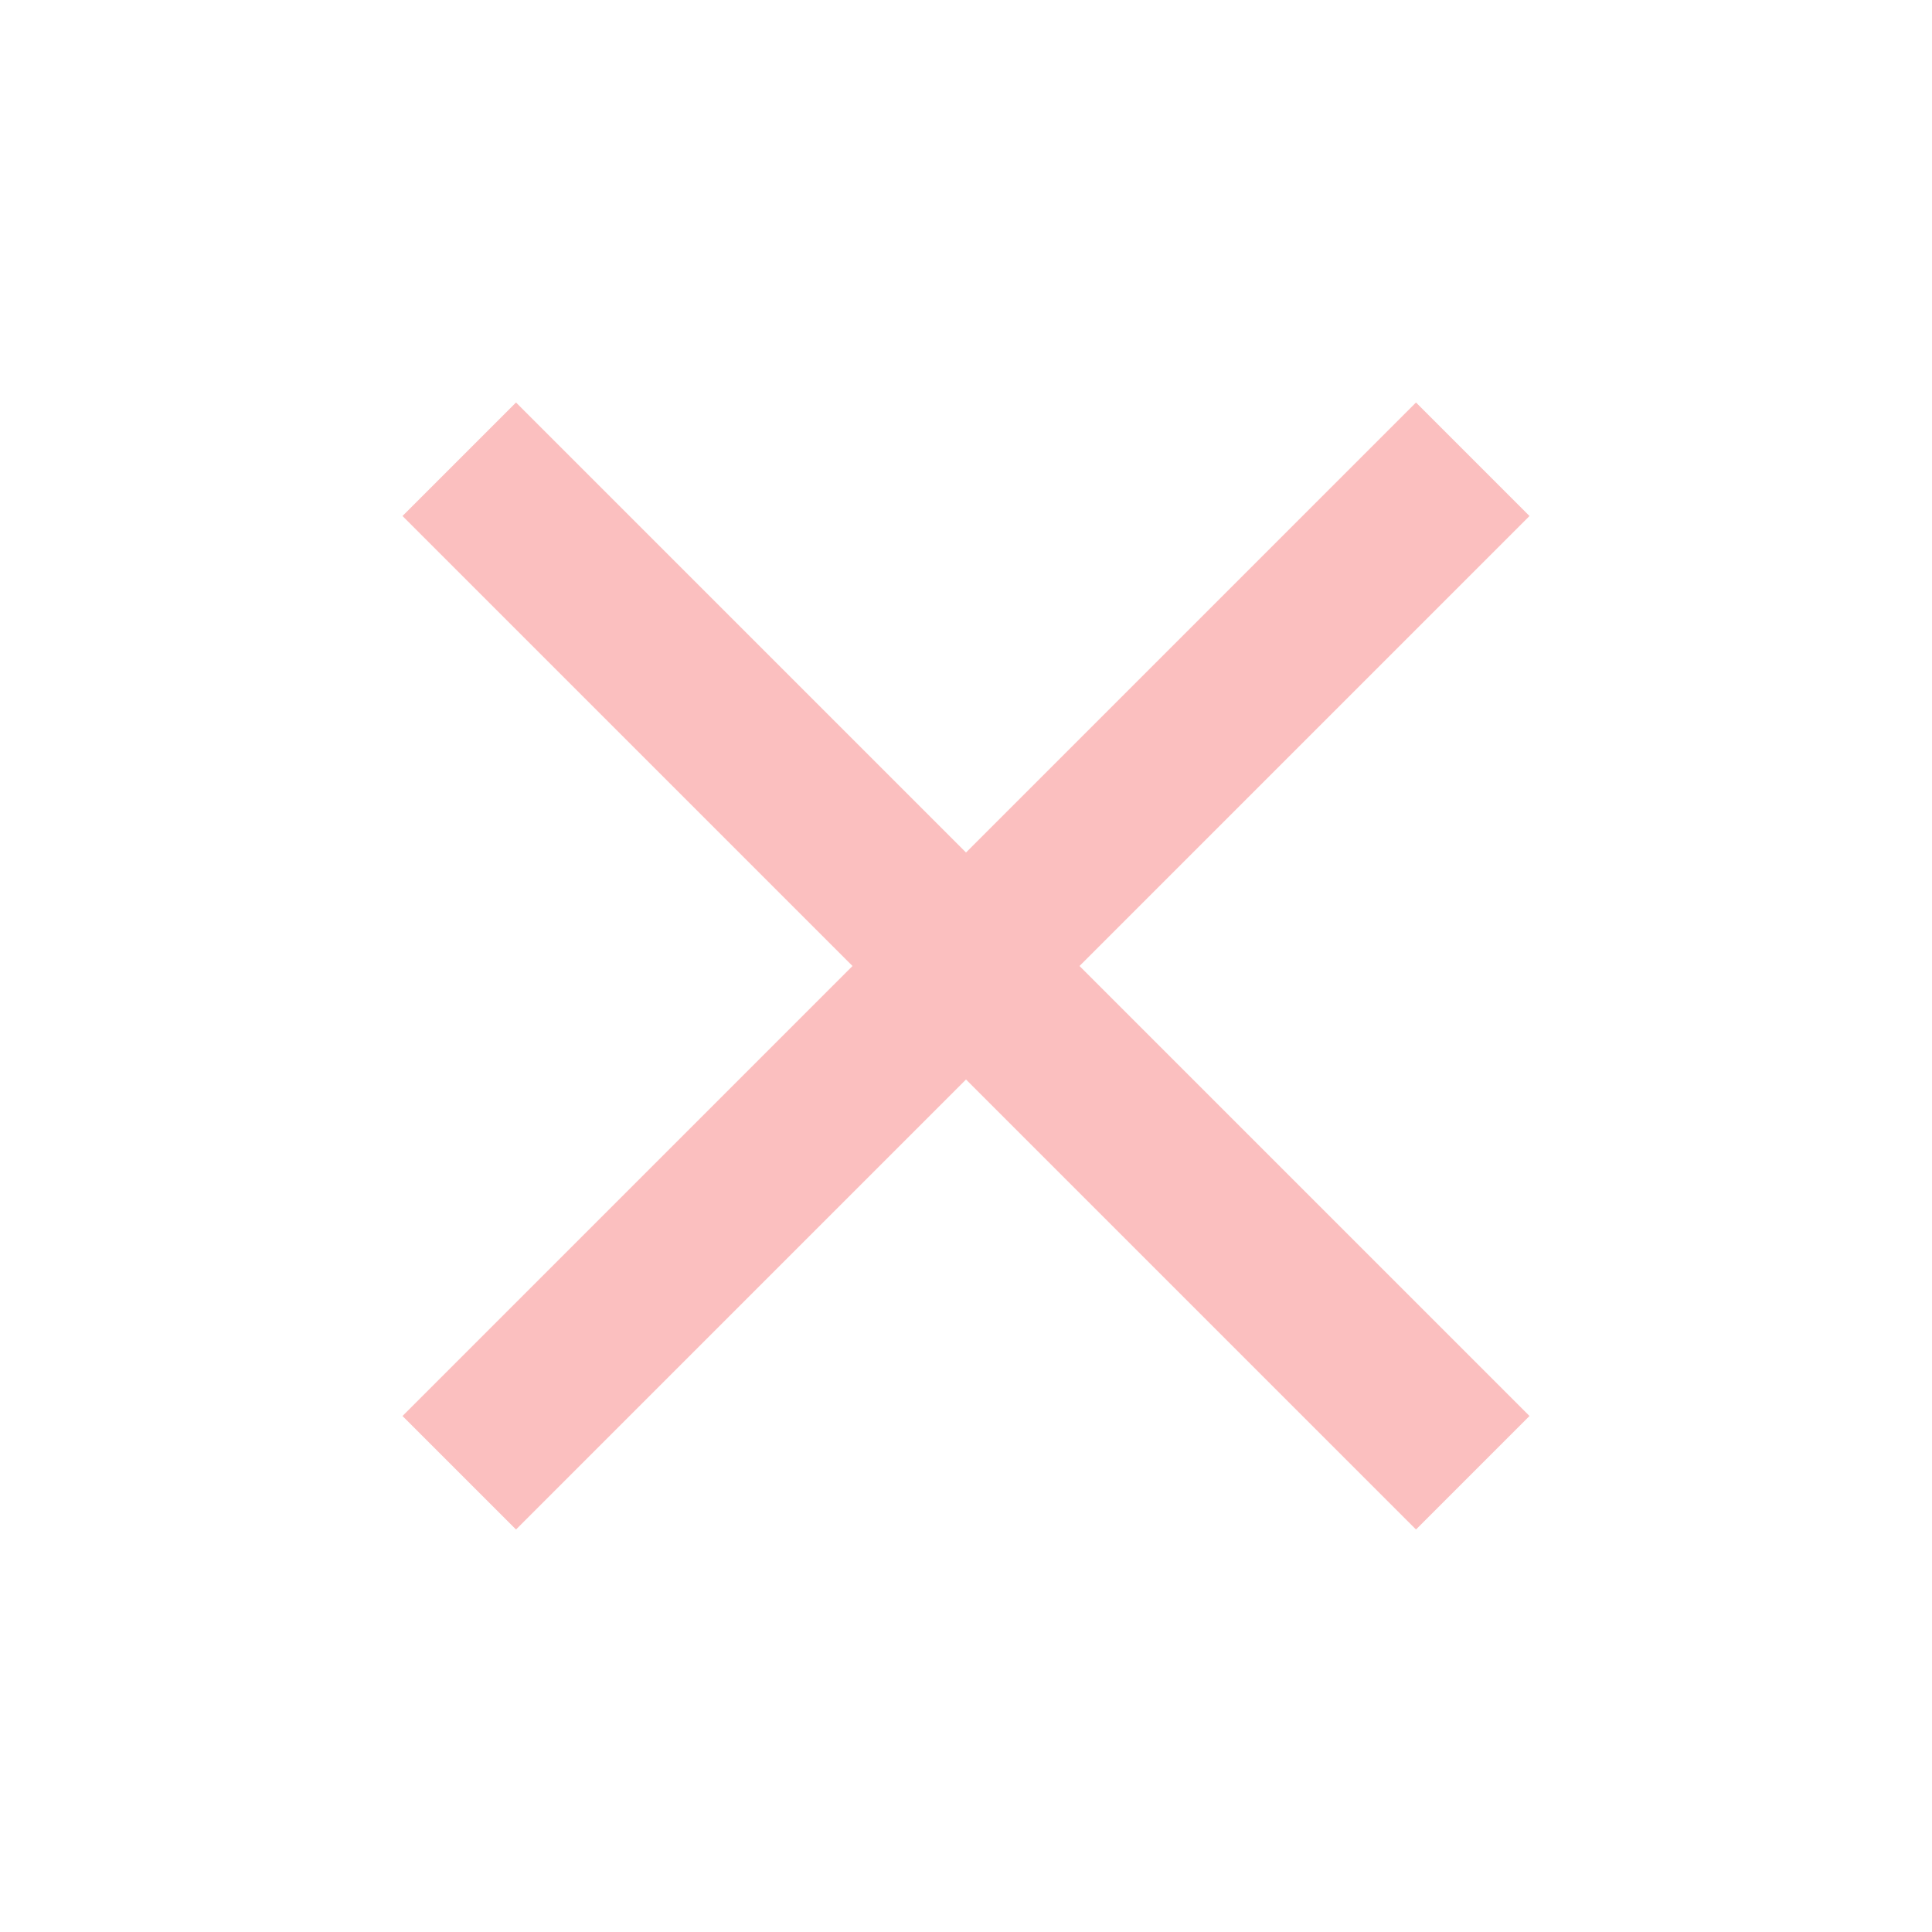 <svg xmlns="http://www.w3.org/2000/svg" height="24px" viewBox="0 0 24 24" width="24px" fill="rgba(240, 0, 0, 0.25)"><path d="M0 0h24v24H0z" fill="none"/><path d="M19 6.41L17.59 5 12 10.59 6.41 5 5 6.41 10.59 12 5 17.59 6.41 19 12 13.41 17.59 19 19 17.59 13.41 12z"/></svg>